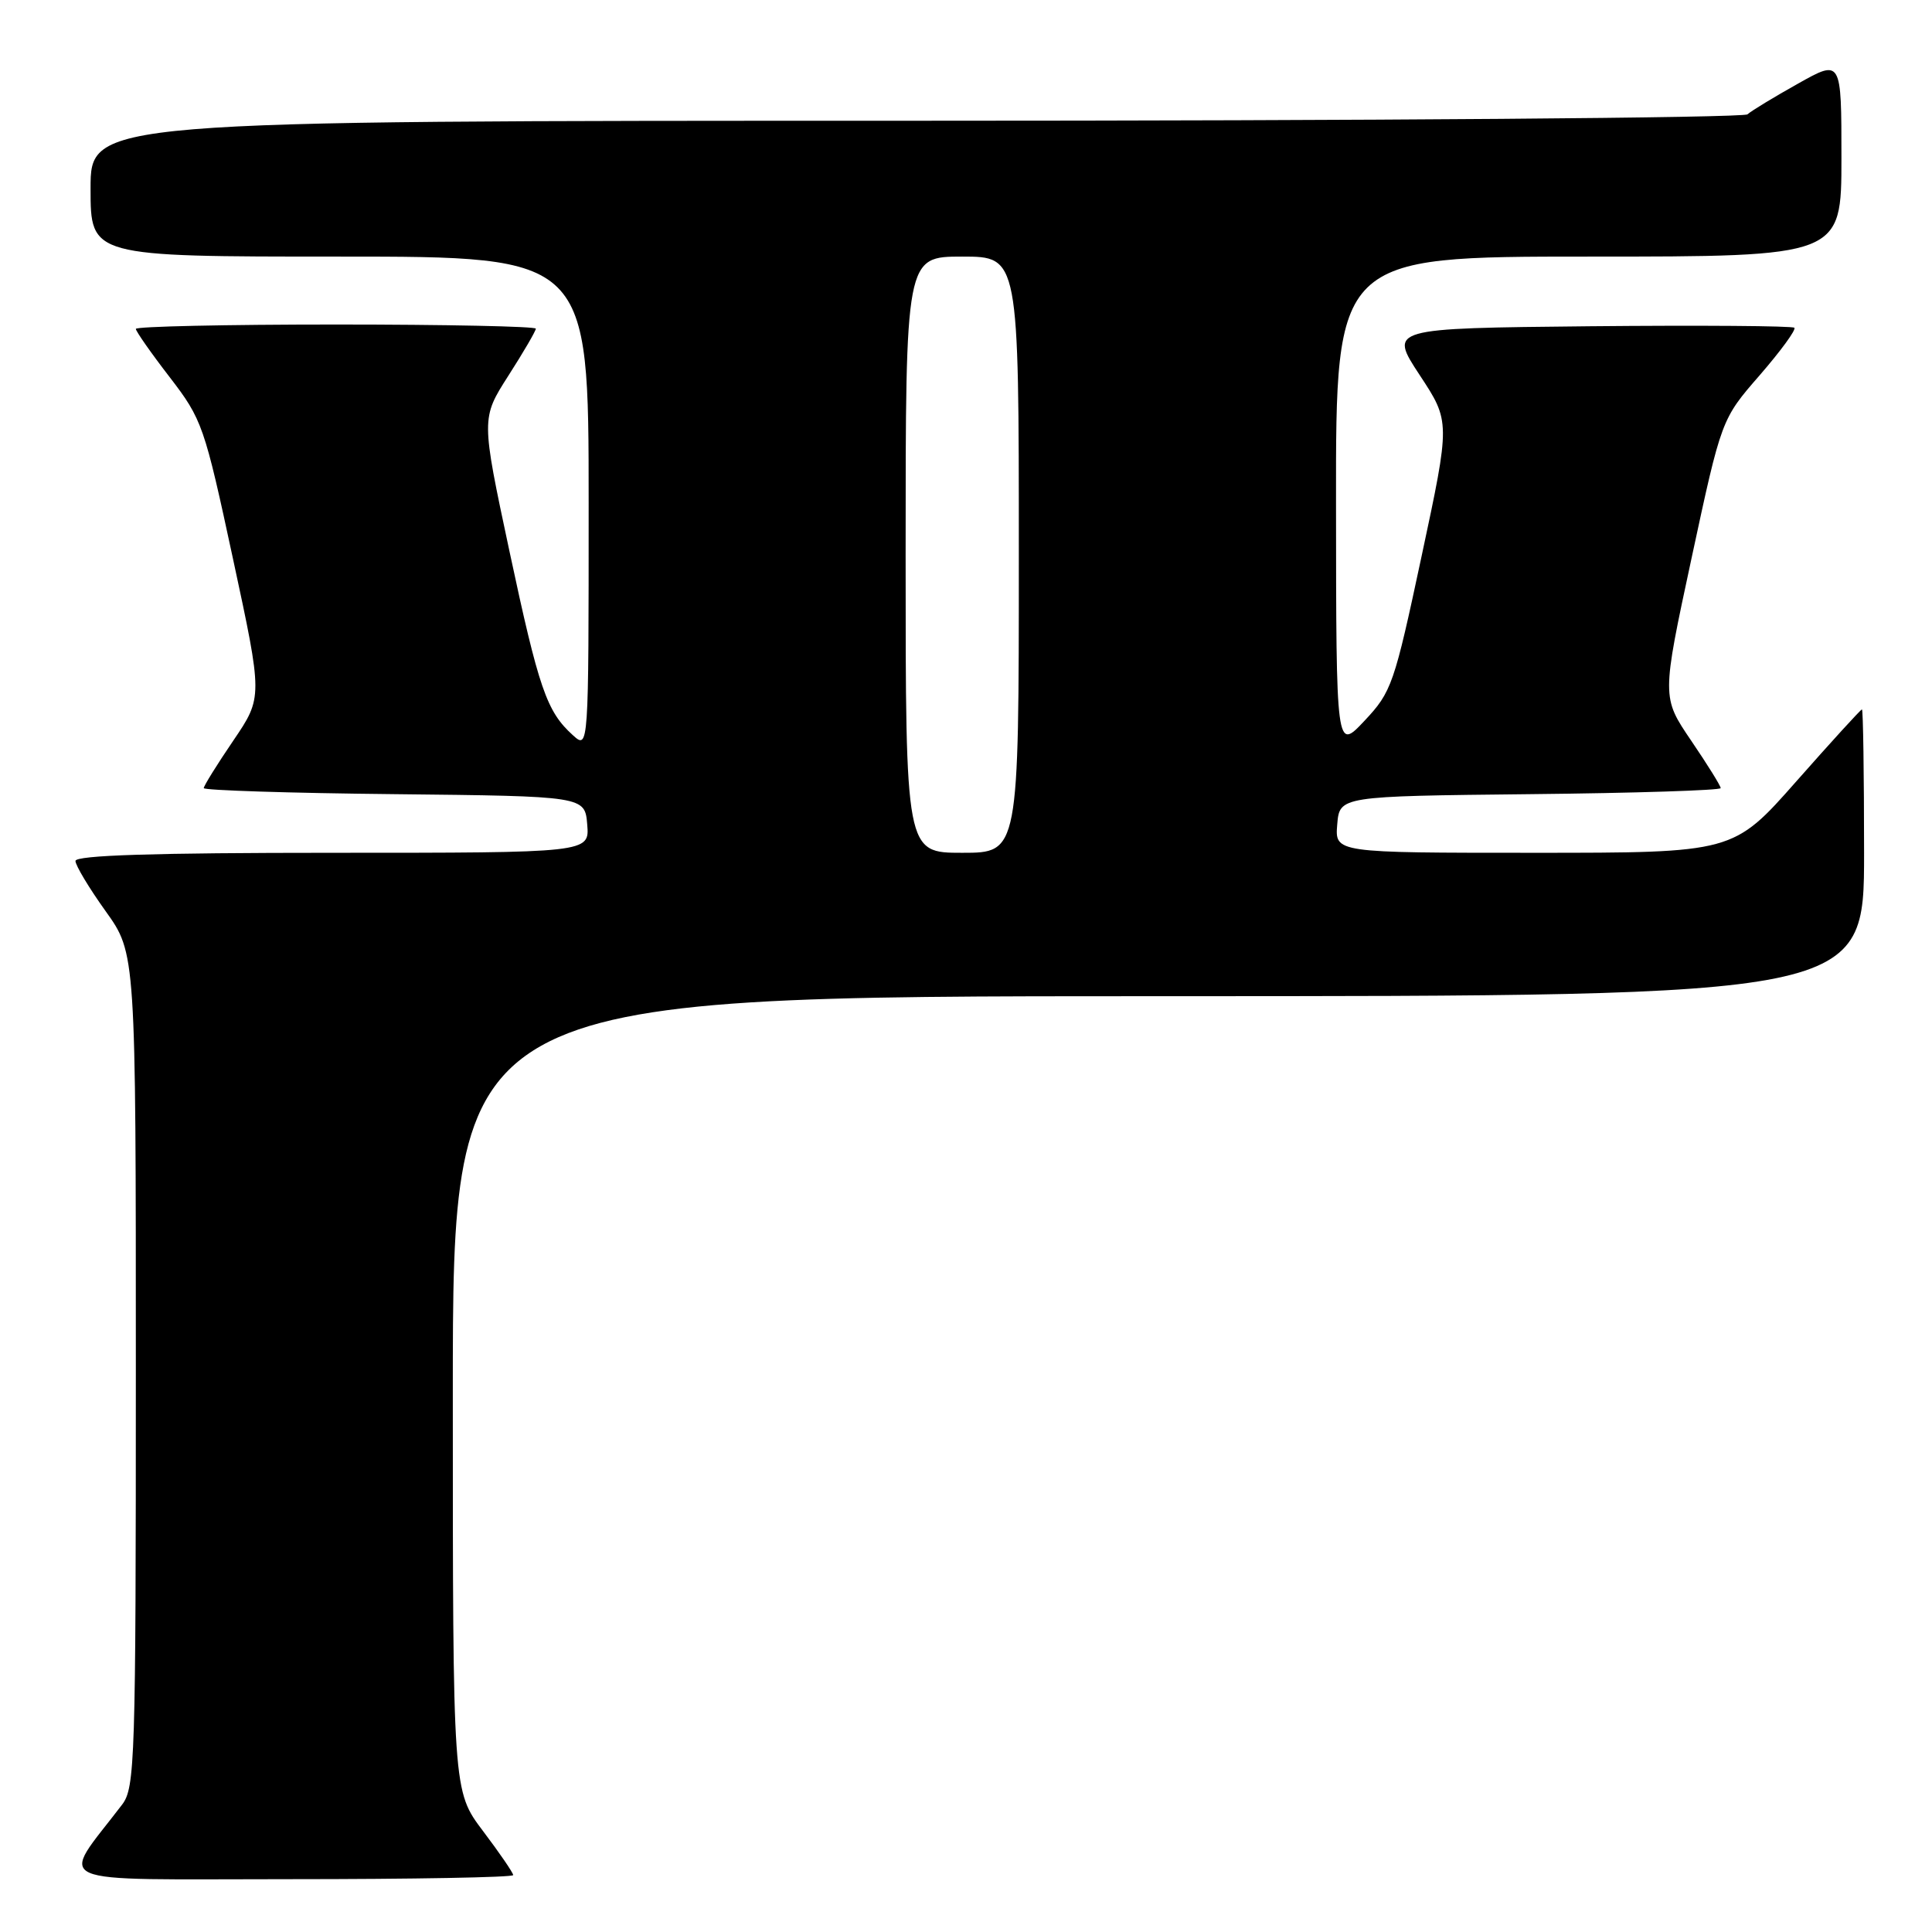 <?xml version="1.0" encoding="UTF-8" standalone="no"?>
<!DOCTYPE svg PUBLIC "-//W3C//DTD SVG 1.1//EN" "http://www.w3.org/Graphics/SVG/1.1/DTD/svg11.dtd" >
<svg xmlns="http://www.w3.org/2000/svg" xmlns:xlink="http://www.w3.org/1999/xlink" version="1.1" viewBox="0 0 256 256">
 <g >
 <path fill="currentColor"
d=" M 68.00 248.46 C 68.00 248.16 66.20 245.53 64.00 242.62 C 60.00 237.32 60.00 237.32 60.00 184.66 C 60.00 132.00 60.00 132.00 153.50 132.00 C 247.00 132.00 247.00 132.00 247.00 113.00 C 247.00 102.55 246.87 94.00 246.72 94.00 C 246.56 94.00 242.66 98.28 238.05 103.50 C 229.67 113.00 229.67 113.00 203.27 113.00 C 176.88 113.00 176.88 113.00 177.19 109.25 C 177.50 105.50 177.50 105.50 202.75 105.23 C 216.64 105.09 228.00 104.72 228.00 104.43 C 228.00 104.13 226.24 101.30 224.09 98.14 C 220.18 92.38 220.18 92.38 224.14 73.96 C 228.10 55.54 228.10 55.54 233.17 49.72 C 235.95 46.51 238.02 43.69 237.76 43.43 C 237.51 43.18 225.32 43.09 210.67 43.23 C 184.04 43.50 184.04 43.50 188.11 49.69 C 192.18 55.87 192.18 55.87 188.37 73.69 C 184.74 90.70 184.40 91.68 180.81 95.50 C 177.05 99.50 177.05 99.50 177.03 66.75 C 177.00 34.00 177.00 34.00 210.50 34.00 C 244.00 34.00 244.00 34.00 244.00 20.93 C 244.00 7.85 244.00 7.85 238.25 11.08 C 235.09 12.85 232.07 14.68 231.55 15.15 C 231.03 15.62 181.42 16.00 121.30 16.00 C 12.00 16.00 12.00 16.00 12.00 25.00 C 12.00 34.00 12.00 34.00 45.00 34.00 C 78.00 34.00 78.00 34.00 78.00 66.65 C 78.00 99.31 78.00 99.31 75.90 97.41 C 72.43 94.27 71.40 91.28 67.49 72.97 C 63.75 55.43 63.75 55.43 67.37 49.77 C 69.37 46.65 71.00 43.85 71.00 43.55 C 71.00 43.25 59.08 43.00 44.50 43.00 C 29.92 43.00 18.00 43.26 18.00 43.58 C 18.00 43.89 20.01 46.77 22.48 49.97 C 26.80 55.59 27.08 56.41 30.88 74.08 C 34.82 92.38 34.82 92.38 30.91 98.14 C 28.76 101.30 27.00 104.13 27.00 104.43 C 27.00 104.72 38.36 105.09 52.25 105.23 C 77.50 105.50 77.50 105.50 77.81 109.25 C 78.12 113.00 78.12 113.00 44.06 113.00 C 20.40 113.00 10.00 113.33 10.00 114.08 C 10.00 114.67 11.80 117.67 14.00 120.74 C 18.00 126.33 18.00 126.33 18.00 181.53 C 18.00 233.33 17.89 236.88 16.18 239.12 C 7.87 250.03 5.56 249.00 38.38 249.00 C 54.67 249.00 68.00 248.76 68.00 248.46 Z  M 120.00 73.50 C 120.00 34.00 120.00 34.00 127.50 34.00 C 135.00 34.00 135.00 34.00 135.00 73.50 C 135.00 113.00 135.00 113.00 127.50 113.00 C 120.00 113.00 120.00 113.00 120.00 73.50 Z "/>
</g>
</svg>